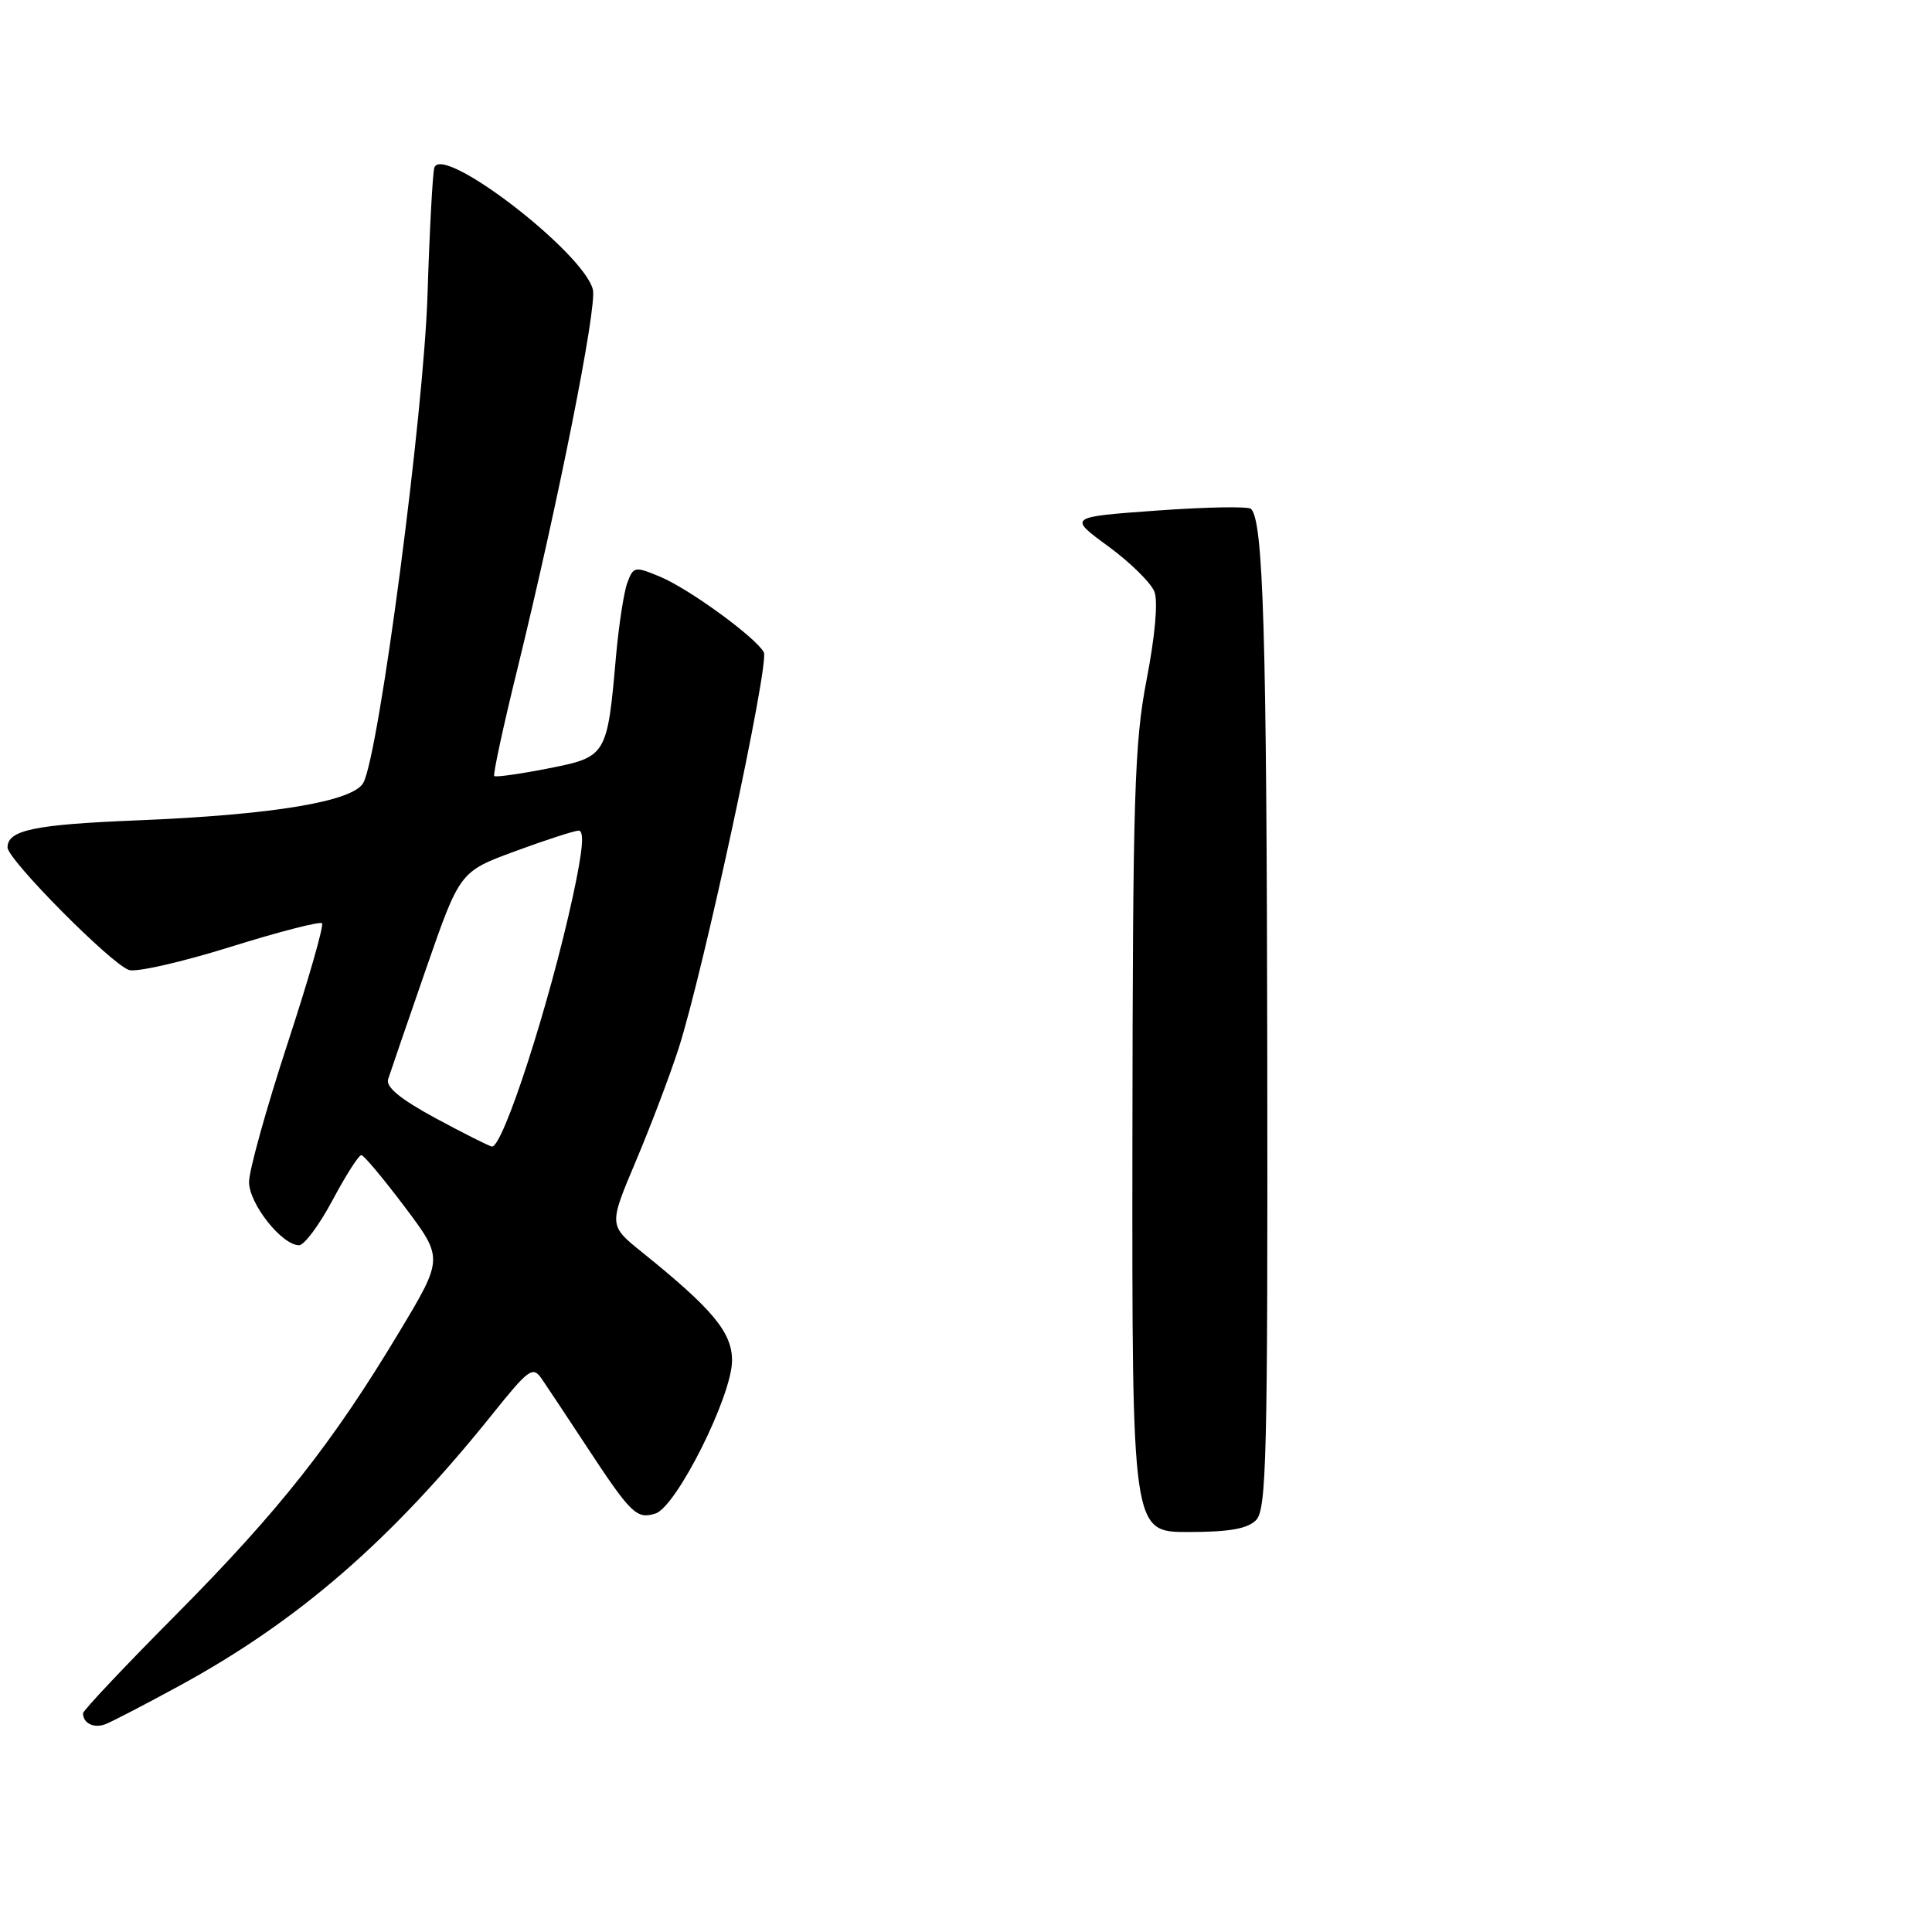 <?xml version="1.0" encoding="UTF-8" standalone="no"?>
<!DOCTYPE svg PUBLIC "-//W3C//DTD SVG 1.1//EN" "http://www.w3.org/Graphics/SVG/1.1/DTD/svg11.dtd" >
<svg xmlns="http://www.w3.org/2000/svg" xmlns:xlink="http://www.w3.org/1999/xlink" version="1.1" viewBox="0 0 256 256">
 <g >
 <path fill="currentColor"
d=" M 23.78 223.37 C 39.53 214.79 51.83 204.12 65.25 187.38 C 70.05 181.39 70.60 180.99 71.76 182.67 C 72.45 183.68 75.09 187.65 77.62 191.50 C 83.61 200.62 84.35 201.34 86.85 200.55 C 89.64 199.66 97.00 184.95 97.00 180.27 C 97.00 176.54 94.43 173.46 85.08 165.93 C 80.66 162.37 80.66 162.37 84.22 153.94 C 86.18 149.30 88.74 142.57 89.90 138.98 C 93.17 128.89 102.00 87.83 101.21 86.42 C 100.08 84.41 91.30 78.02 87.47 76.42 C 84.11 75.02 83.93 75.05 83.12 77.23 C 82.66 78.48 81.99 82.88 81.62 87.00 C 80.46 100.18 80.39 100.30 72.60 101.83 C 68.88 102.56 65.68 103.01 65.49 102.83 C 65.31 102.64 66.66 96.35 68.51 88.84 C 73.98 66.53 79.13 40.66 78.56 38.37 C 77.32 33.42 58.58 19.02 57.55 22.22 C 57.33 22.92 56.92 30.47 56.65 39.00 C 56.16 54.78 50.24 99.81 48.15 103.71 C 46.82 106.21 36.14 107.98 18.00 108.71 C 4.51 109.26 1.00 110.00 1.00 112.29 C 1.00 113.90 14.78 127.80 17.10 128.53 C 18.09 128.85 24.13 127.47 30.53 125.47 C 36.93 123.47 42.39 122.06 42.67 122.34 C 42.94 122.61 40.88 129.81 38.08 138.34 C 35.29 146.87 33.00 155.09 33.00 156.62 C 33.00 159.50 37.35 165.00 39.63 165.00 C 40.32 165.00 42.32 162.30 44.08 159.00 C 45.84 155.70 47.55 153.02 47.89 153.06 C 48.23 153.09 50.81 156.18 53.63 159.92 C 58.76 166.74 58.76 166.74 52.88 176.53 C 44.06 191.22 36.97 200.19 23.34 213.94 C 16.55 220.77 11.00 226.66 11.00 227.02 C 11.00 228.34 12.44 229.05 13.95 228.47 C 14.80 228.15 19.23 225.85 23.78 223.37 Z  M 150.05 151.25 C 150.10 105.29 150.31 98.44 151.94 90.02 C 153.05 84.28 153.46 79.70 152.97 78.41 C 152.52 77.24 149.77 74.53 146.85 72.39 C 141.53 68.50 141.53 68.50 153.33 67.65 C 159.82 67.18 165.42 67.08 165.77 67.43 C 167.40 69.06 167.84 83.86 167.92 139.68 C 167.99 193.13 167.82 200.03 166.43 201.43 C 165.28 202.58 162.85 203.00 157.43 203.00 C 150.00 203.00 150.00 203.00 150.05 151.25 Z  M 57.72 148.17 C 53.04 145.63 51.10 144.04 51.43 143.00 C 51.69 142.18 53.93 135.65 56.41 128.50 C 60.92 115.50 60.92 115.50 68.21 112.81 C 72.22 111.33 76.02 110.10 76.65 110.06 C 77.46 110.02 77.24 112.61 75.91 118.75 C 72.83 132.97 66.64 152.10 65.18 151.92 C 64.81 151.87 61.45 150.18 57.72 148.17 Z "/>
</g>
</svg>